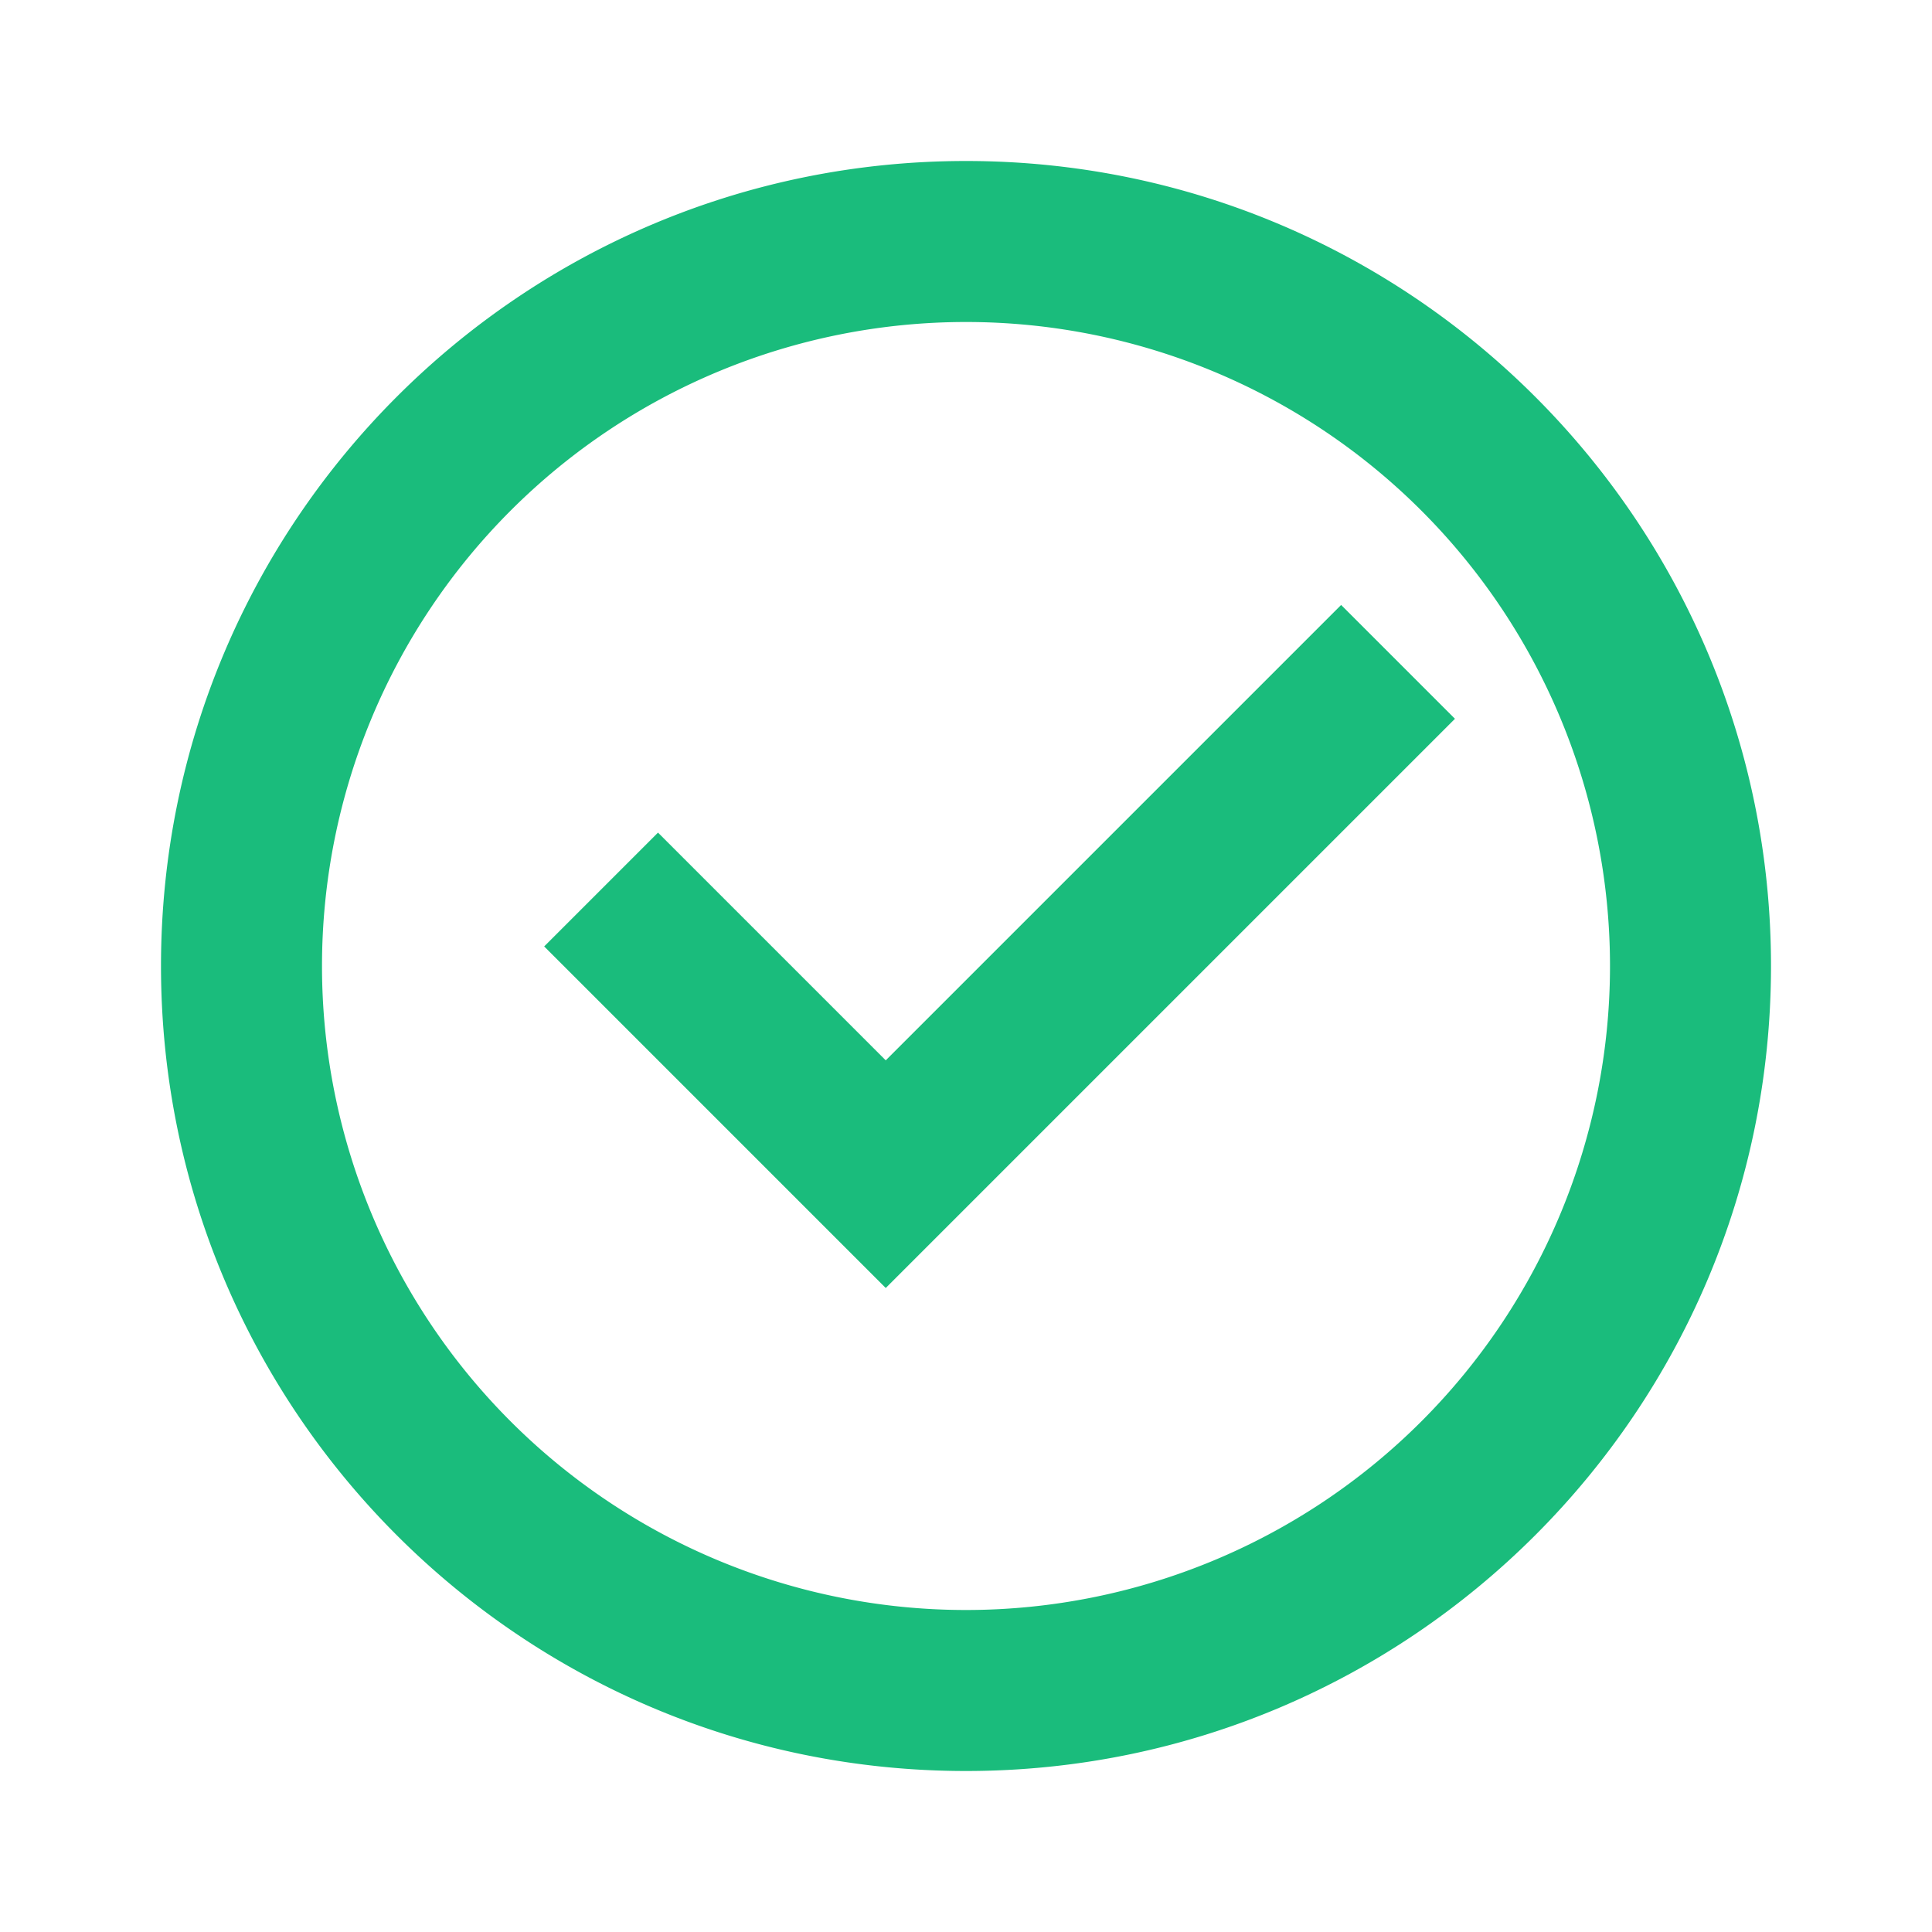 <svg xmlns="http://www.w3.org/2000/svg" viewBox="0 0 24 24"><path fill-rule="nonzero" fill="#1ABC7C" d="M12 22C6.477 22 2 17.523 2 12S6.477 2 12 2s10 4.477 10 10-4.477 10-10 10Zm0-2a8 8 0 1 0 0-16 8 8 0 0 0 0 16Zm-.997-4L6.76 11.757l1.414-1.414 2.829 2.829 5.657-5.657 1.414 1.414L11.003 16Z" data-follow-fill="#848587"/></svg>